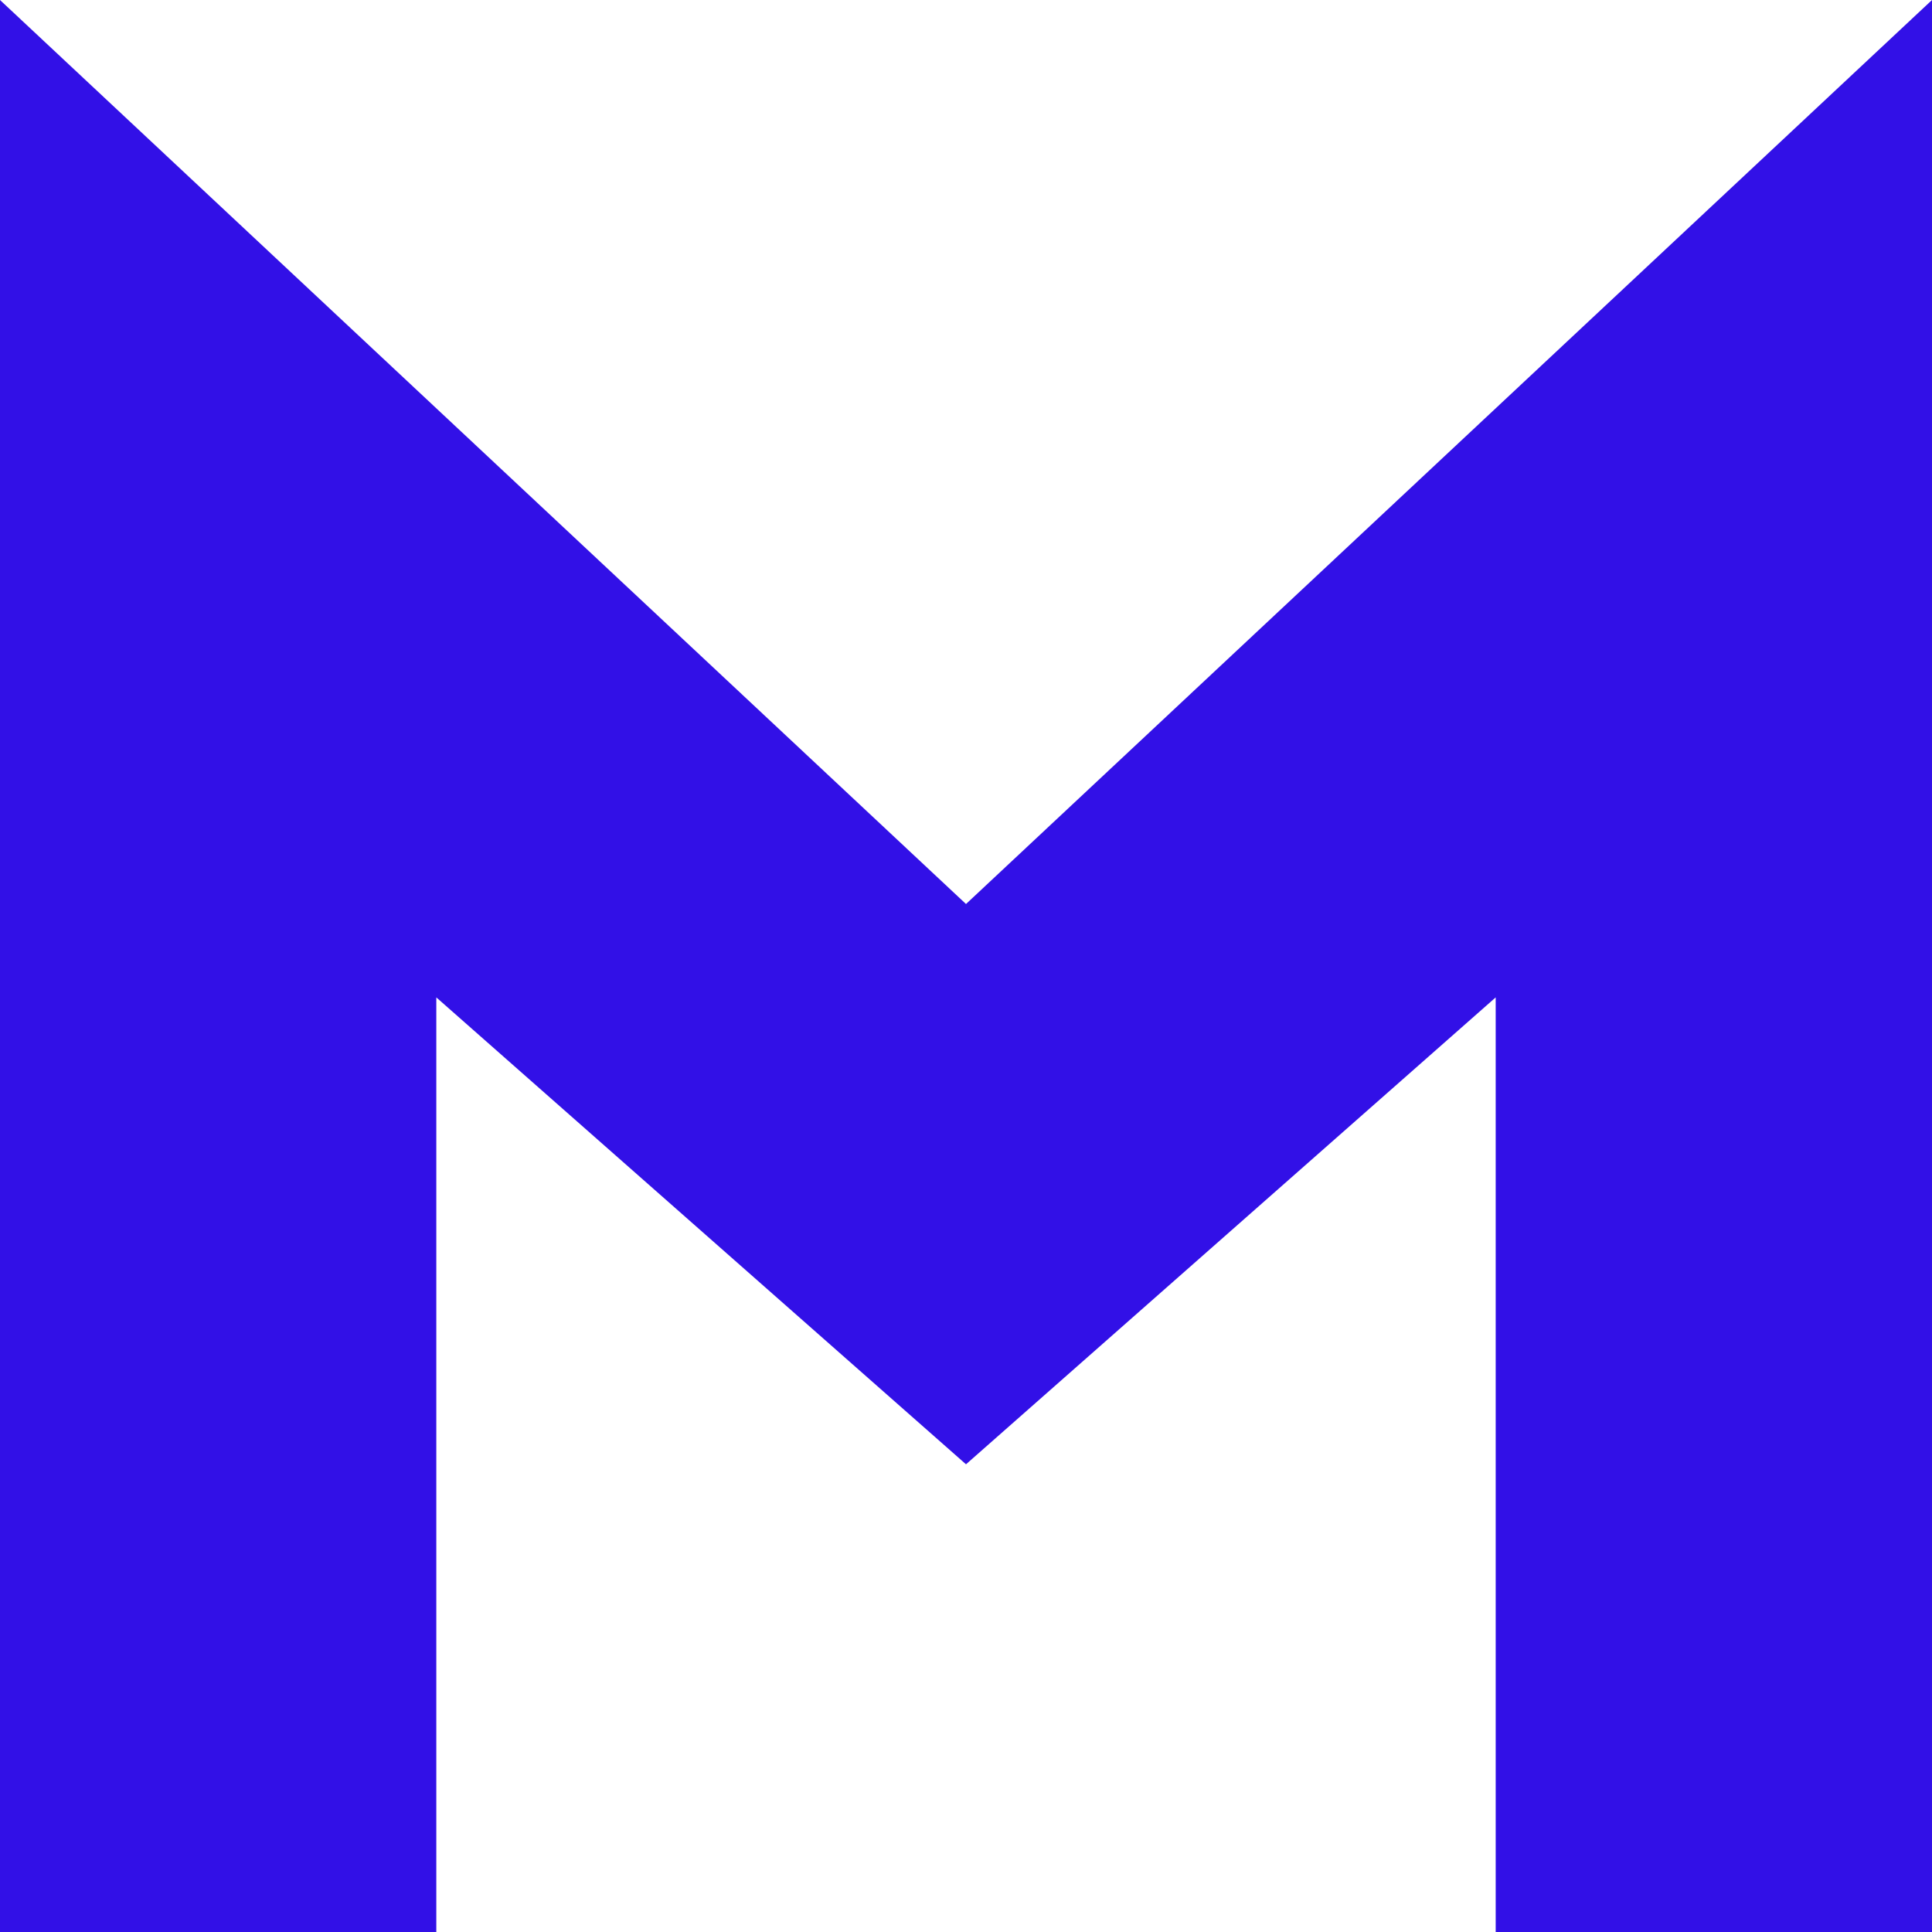 <svg role="img" viewBox="0 0 24 24" xmlns="http://www.w3.org/2000/svg" id="Monster--Streamline-Simple-Icons" height="24" width="24"><desc>Monster Streamline Icon: https://streamlinehq.com</desc><title>Monster</title><path d="M0 0v24h5.42V12.39l6.58 5.8 6.58 -5.8V24H24V0L12 11.23 0 0Z" fill="#3210e7" stroke-width="1"></path></svg>